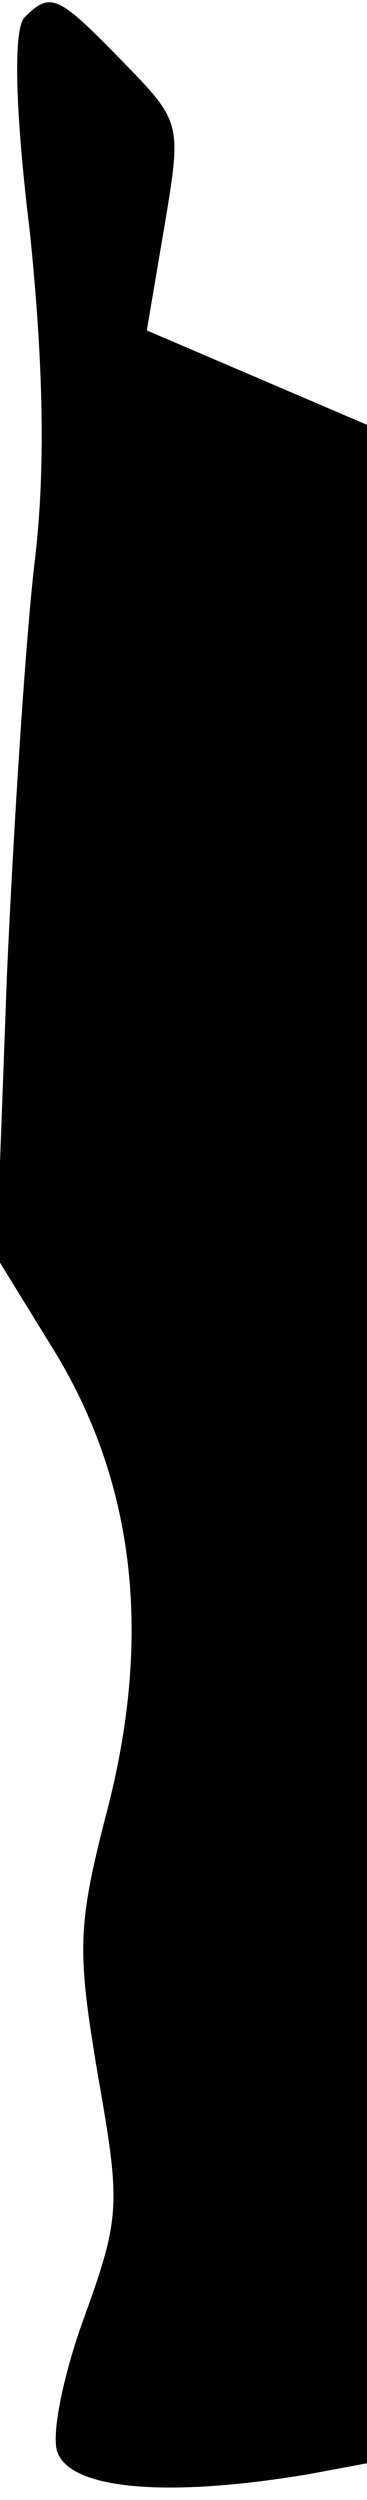 <?xml version="1.0" standalone="no"?>
<!DOCTYPE svg PUBLIC "-//W3C//DTD SVG 20010904//EN"
 "http://www.w3.org/TR/2001/REC-SVG-20010904/DTD/svg10.dtd">
<svg version="1.0" xmlns="http://www.w3.org/2000/svg"
 width="21pt" height="143pt" viewBox="0 0 21 143"
 preserveAspectRatio="xMidYMid meet">
<g transform="translate(0,143) scale(0.1,-0.1)"
fill="#000000" stroke="none">
<path fill="#000000" stroke="none" d="M14 1420 c-6 -6 -6 -48 3 -122 8 -77 9
-137 3 -188 -5 -41 -12 -148 -16 -237 l-6 -162 32 -52 c47 -76 57 -163 32
-262 -18 -69 -18 -82 -6 -154 13 -74 13 -81 -8 -139 -12 -33 -19 -68 -15 -77
8 -21 63 -26 145 -12 l32 6 0 583 0 583 -63 27 -63 27 10 59 c10 60 10 60 -24
95 -37 38 -41 40 -56 25z"/>
</g>
</svg>
